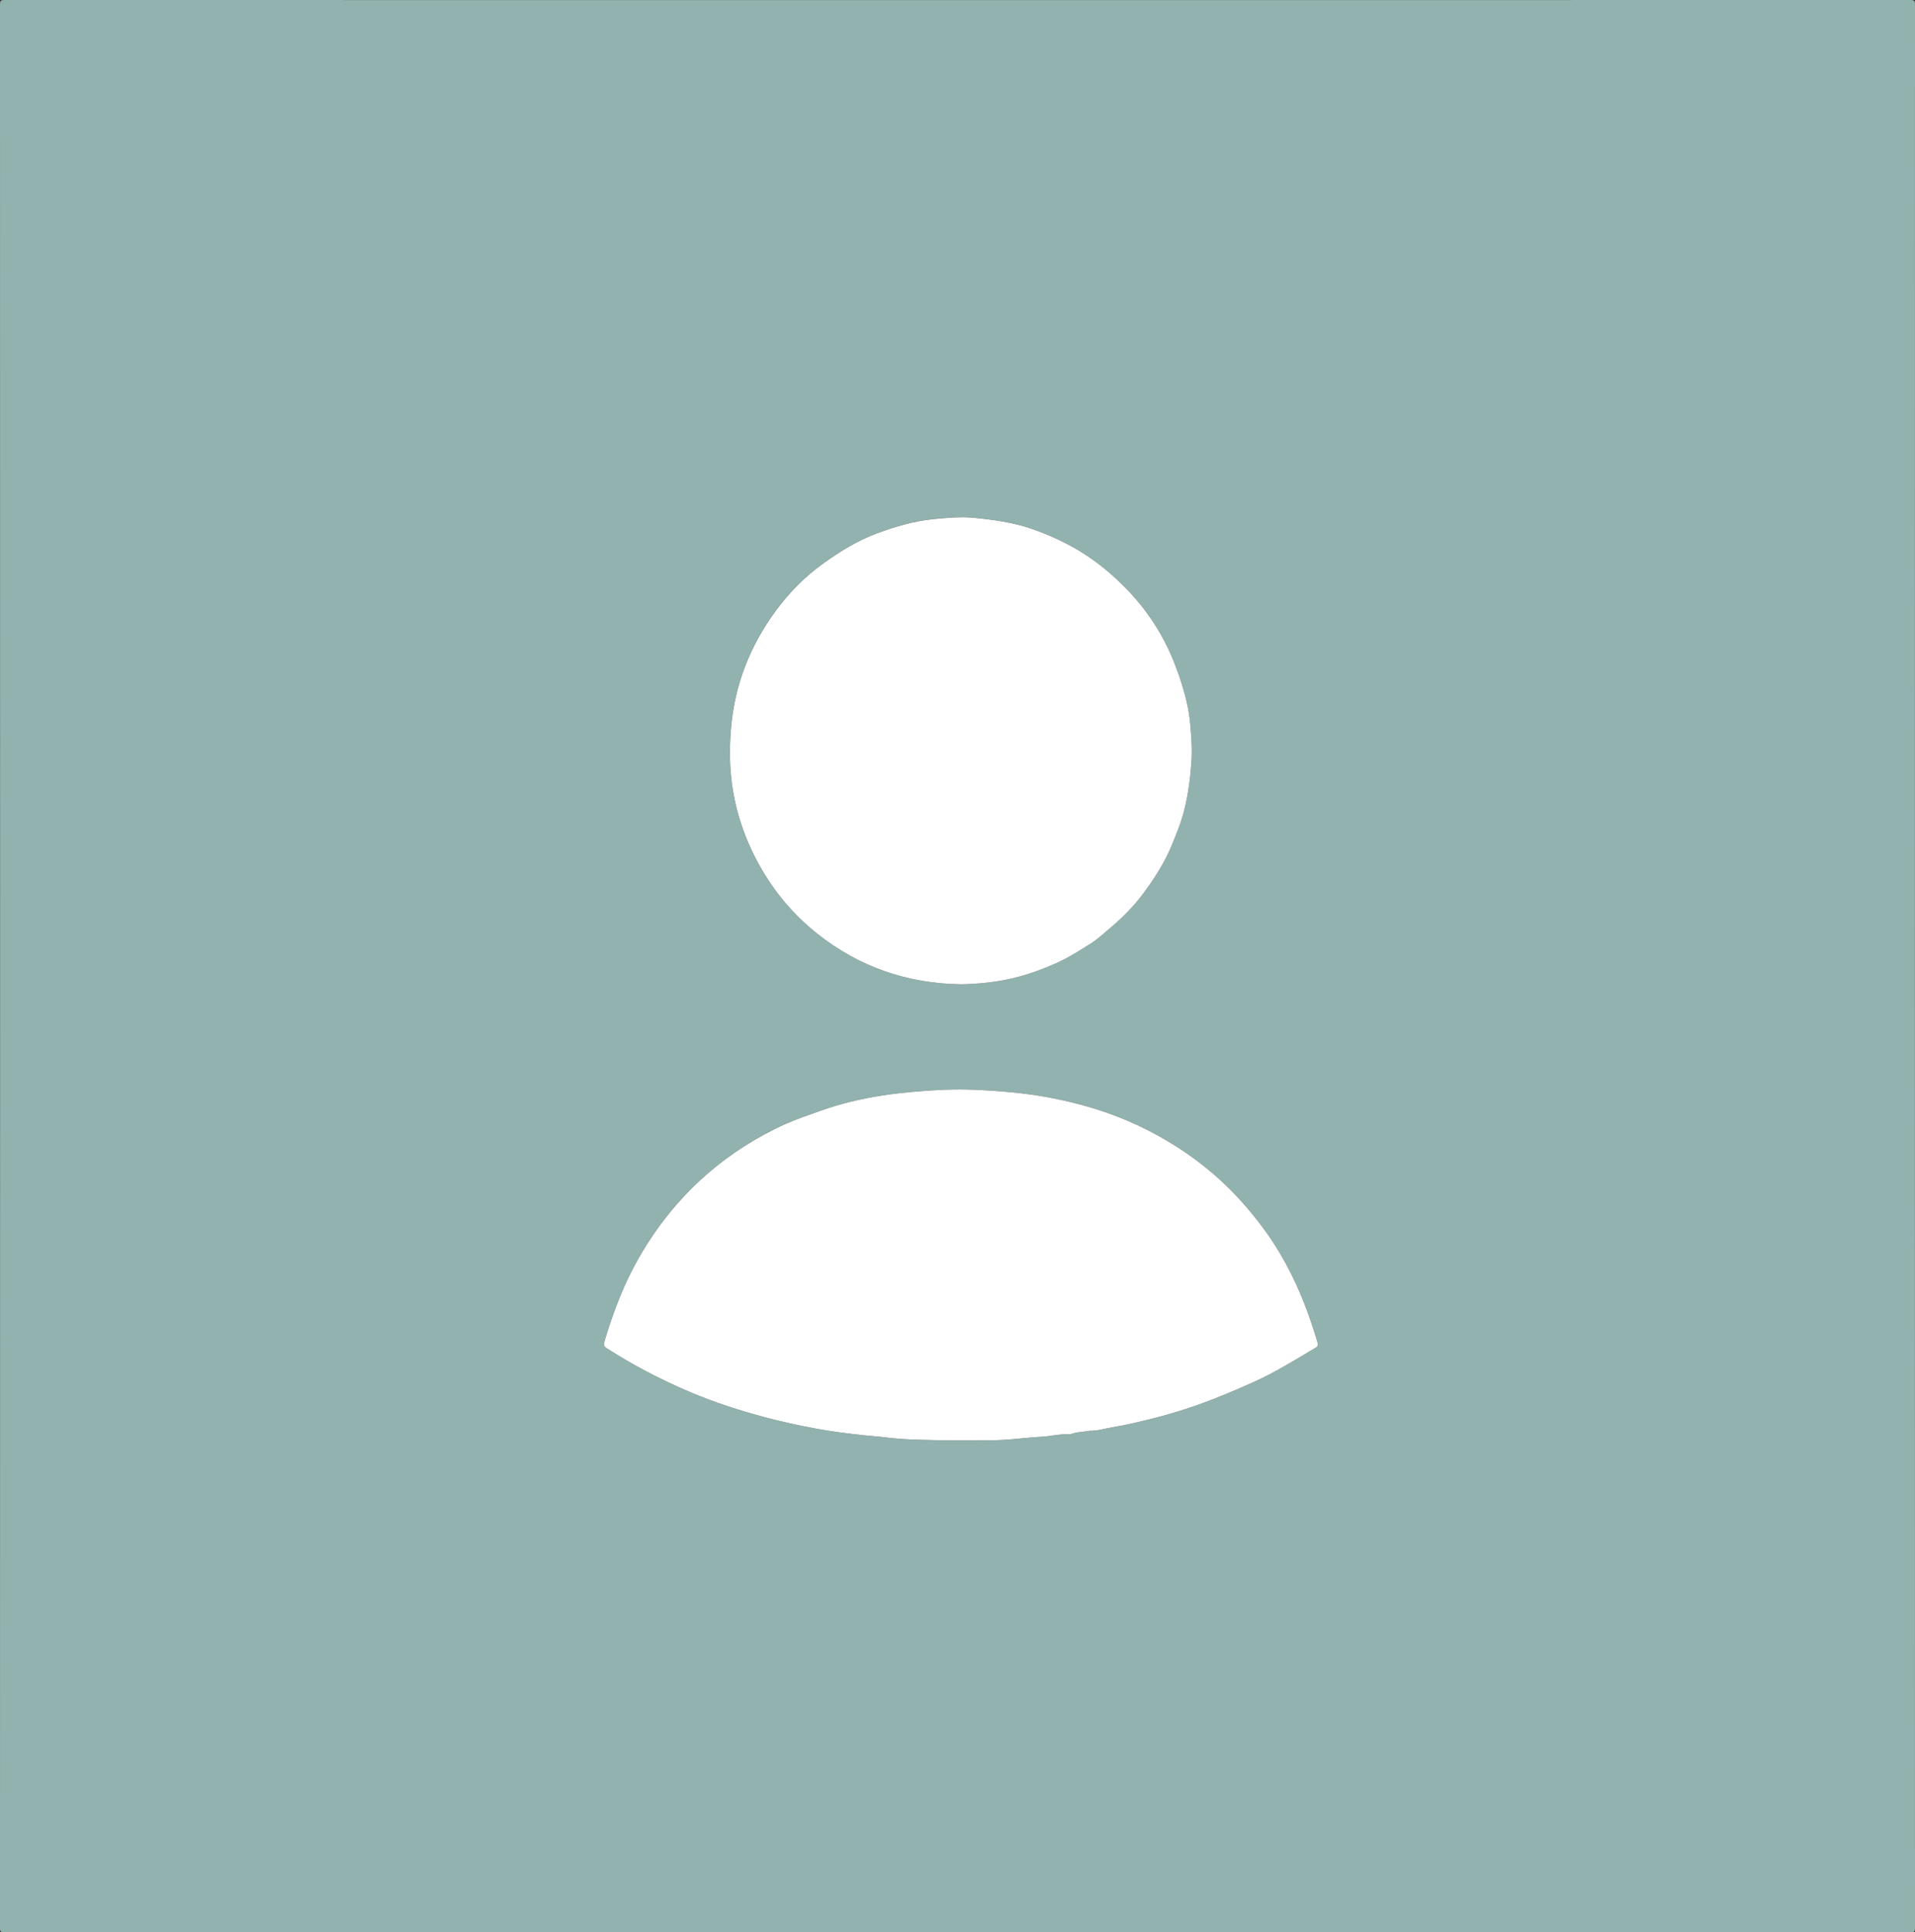 <?xml version="1.0" encoding="UTF-8"?>
<svg id="Layer_1" data-name="Layer 1" xmlns="http://www.w3.org/2000/svg" viewBox="0 0 2000 2018">
  <rect x="0" y="0" width="2000" height="2018" fill="#333333" stroke="none"/>
  <defs>
    <style>
      .cls-1 {
        fill: #fff;
      }

      .cls-2 {
        fill: #91b2ae;
      }
    </style>
  </defs>
  <path class="cls-2" d="m.09,1009C.09,674.2.1,339.39,0,4.59,0,.84.84,0,4.59,0c663.61.1,1327.21.1,1990.81,0,3.75,0,4.59.84,4.59,4.59-.1,669.61-.1,1339.21,0,2008.82,0,3.75-.84,4.59-4.59,4.59-663.6-.1-1327.21-.1-1990.81,0-3.75,0-4.59-.84-4.59-4.59.1-334.8.09-669.61.09-1004.41Zm1137.68,485.18c9.43.08,16.87-2.57,24.53-3.79,11.93-1.89,23.72-4.73,35.48-7.55,27.25-6.54,53.86-15.21,79.74-25.93,18.89-7.83,37.75-15.7,55.73-25.66,13.84-7.67,27.39-15.79,40.93-23.94,1.98-1.19,2.64-2.33,1.92-4.8-12.64-43.61-30.44-84.71-57.84-121.31-14.15-18.9-29.72-36.39-47.43-52.07-16.62-14.72-34.49-27.53-53.65-38.74-26.09-15.27-53.68-26.99-82.69-35.15-22.61-6.36-45.61-10.95-69.07-13.6-15.93-1.8-31.87-2.89-47.83-3.6-19.73-.88-39.45.11-59.17,1.75-12.64,1.06-25.25,2.38-37.74,4.34-21.46,3.37-42.56,8.33-63.14,15.63-12.56,4.46-25.19,8.71-37.37,14.12-14.89,6.61-29.14,14.44-42.88,23.21-25.94,16.55-49.14,36.28-69.49,59.42-18.3,20.82-33.78,43.53-46.62,68.03-12.76,24.35-22.03,50.08-29.94,76.36-1.03,3.43-.55,5.2,2.51,7.16,27.54,17.72,56.51,32.71,86.59,45.54,25.29,10.78,51.44,19.17,77.98,26.3,17.61,4.73,35.43,8.56,53.35,11.92,17.08,3.21,34.33,5.3,51.59,7.13,7.35.78,14.73,1.22,22.07,2.17,17.08,2.2,34.29,2.39,51.47,2.84,14.15.37,28.32.26,42.48.22,9.82-.03,19.66.02,29.46-.56,12.95-.77,25.88-2.56,38.77-3.2,9.74-.48,19.23-3.15,29.01-2.55,1.11.07,2.29-.38,3.4-.73,6.31-2.02,12.96-1.83,17.83-2.96Zm-134.29-466.3c18.38-.39,36.9-2.21,55.13-6.58,15.24-3.66,29.8-9.03,44.14-15.38,12.94-5.72,24.74-13.28,36.57-20.76,7.36-4.65,13.83-10.75,20.52-16.41,12.66-10.71,24.28-22.46,34.19-35.78,11.78-15.81,22.32-32.32,29.89-50.72,5-12.16,9.92-24.32,13.06-37.06,4.09-16.61,6.24-33.48,7.37-50.64.88-13.34-.25-26.42-1.44-39.49-1.14-12.52-3.89-24.88-7.56-37.06-5.61-18.63-12.57-36.53-22.04-53.6-15.32-27.61-35.64-50.72-59.93-70.66-22.6-18.55-48.06-31.86-75.5-41.39-19.49-6.77-39.87-9.58-60.36-11.62-14.17-1.41-28.23-.06-42.27,1.31-20.43,1.99-40.01,7.73-59.16,14.82-20.47,7.58-38.84,18.93-56.54,31.65-18.99,13.65-35.18,30.1-48.93,48.7-27.06,36.61-43.33,77.45-47.19,123.28-1.52,18.01-1.64,35.74.42,53.6,3.83,33.21,14.55,64.15,31.22,92.98,15.18,26.27,34.63,49.03,58.45,67.93,43.81,34.76,93.84,51.98,149.95,52.84Z"/>
  <path class="cls-1" d="m1137.77,1494.18c-4.87,1.13-11.52.94-17.83,2.96-1.1.35-2.28.8-3.4.73-9.78-.6-19.27,2.07-29.01,2.55-12.89.63-25.82,2.43-38.77,3.2-9.8.58-19.64.53-29.46.56-14.16.04-28.33.15-42.48-.22-17.18-.44-34.39-.63-51.47-2.84-7.35-.95-14.73-1.39-22.07-2.17-17.26-1.83-34.51-3.92-51.59-7.13-17.92-3.36-35.74-7.19-53.35-11.92-26.54-7.13-52.69-15.52-77.98-26.3-30.08-12.82-59.05-27.82-86.59-45.54-3.06-1.97-3.54-3.73-2.51-7.16,7.91-26.28,17.18-52.01,29.94-76.36,12.84-24.51,28.32-47.21,46.62-68.03,20.35-23.15,43.55-42.87,69.49-59.42,13.73-8.76,27.99-16.6,42.88-23.21,12.18-5.41,24.8-9.66,37.37-14.12,20.58-7.3,41.68-12.27,63.14-15.63,12.49-1.96,25.1-3.28,37.74-4.34,19.72-1.65,39.44-2.63,59.17-1.75,15.96.71,31.9,1.8,47.83,3.6,23.45,2.65,46.45,7.23,69.07,13.6,29.01,8.17,56.6,19.88,82.69,35.15,19.16,11.22,37.03,24.03,53.65,38.74,17.7,15.68,33.28,33.17,47.43,52.07,27.4,36.59,45.2,77.7,57.84,121.31.72,2.47.06,3.61-1.92,4.8-13.54,8.15-27.09,16.27-40.93,23.94-17.98,9.96-36.84,17.83-55.73,25.66-25.88,10.72-52.49,19.38-79.74,25.93-11.76,2.82-23.55,5.66-35.48,7.55-7.66,1.21-15.09,3.87-24.53,3.79Z"/>
  <path class="cls-1" d="m1003.49,1027.88c-56.11-.86-106.14-18.08-149.95-52.84-23.82-18.9-43.26-41.66-58.45-67.93-16.67-28.84-27.38-59.77-31.22-92.98-2.06-17.86-1.93-35.59-.42-53.6,3.86-45.83,20.13-86.67,47.19-123.28,13.75-18.6,29.93-35.05,48.93-48.7,17.7-12.72,36.07-24.08,56.54-31.65,19.16-7.09,38.73-12.82,59.16-14.82,14.04-1.37,28.09-2.72,42.27-1.31,20.49,2.04,40.86,4.85,60.36,11.62,27.44,9.53,52.89,22.83,75.5,41.39,24.29,19.94,44.62,43.05,59.93,70.66,9.47,17.07,16.43,34.97,22.04,53.6,3.67,12.18,6.42,24.53,7.56,37.06,1.19,13.07,2.32,26.14,1.44,39.49-1.13,17.16-3.28,34.03-7.37,50.64-3.14,12.74-8.05,24.9-13.06,37.06-7.57,18.4-18.12,34.9-29.89,50.72-9.91,13.31-21.53,25.07-34.19,35.78-6.69,5.66-13.16,11.76-20.52,16.41-11.83,7.47-23.63,15.03-36.57,20.76-14.34,6.35-28.91,11.72-44.14,15.38-18.23,4.38-36.75,6.19-55.13,6.58Z"/>
</svg>